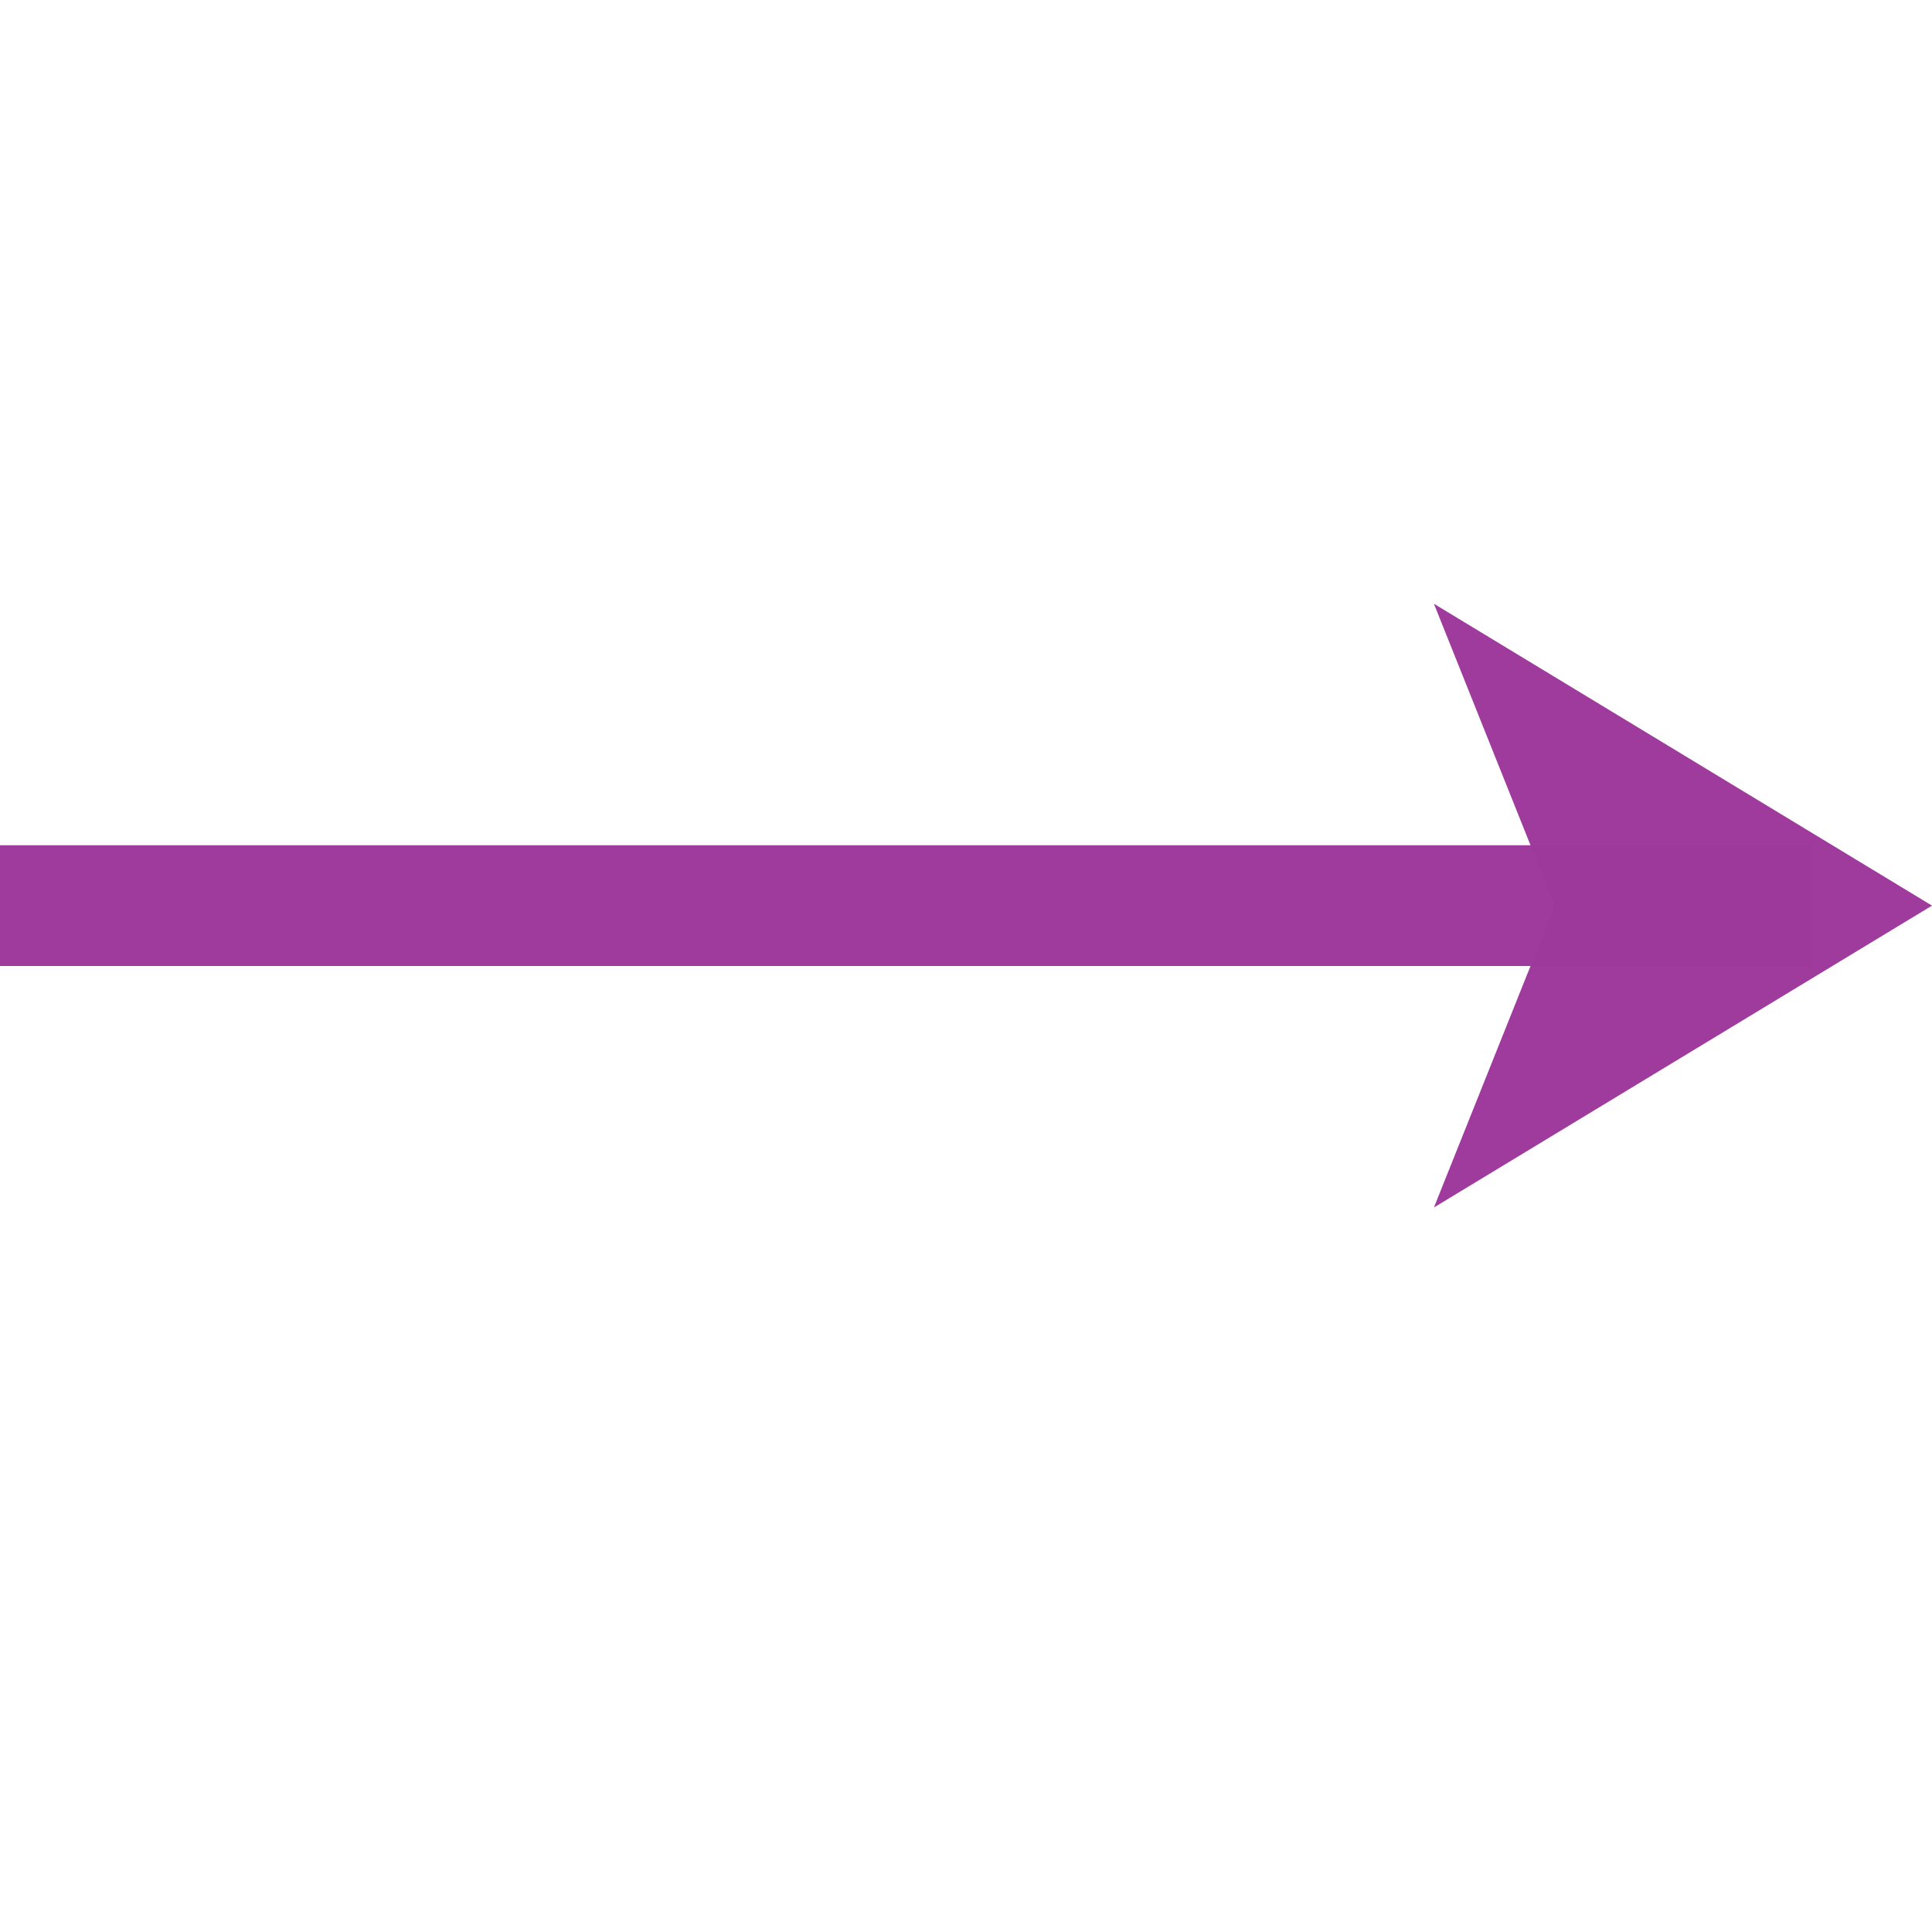 <?xml version="1.0" encoding="UTF-8" standalone="no"?>
<svg
   xmlns:dc="http://purl.org/dc/elements/1.1/"
   xmlns:cc="http://creativecommons.org/ns#"
   xmlns:rdf="http://www.w3.org/1999/02/22-rdf-syntax-ns#"
   xmlns:svg="http://www.w3.org/2000/svg"
   xmlns="http://www.w3.org/2000/svg"
   xmlns:sodipodi="http://sodipodi.sourceforge.net/DTD/sodipodi-0.dtd"
   xmlns:inkscape="http://www.inkscape.org/namespaces/inkscape"
   height="16"
   width="16"
   id="svg2"
   version="1.1"
   inkscape:version="0.91 r13725"
   sodipodi:docname="sc_linearrowend.svg"
   inkscape:export-filename="/home/tamara/Desktop/IKON/5_258 (tamara)/sc (222)/Tanggal 7-03/sc_linearrowend.png"
   inkscape:export-xdpi="90"
   inkscape:export-ydpi="90">
  <defs
     id="defs12" />
  <sodipodi:namedview
     pagecolor="#ffffff"
     bordercolor="#666666"
     borderopacity="1"
     objecttolerance="10"
     gridtolerance="10"
     guidetolerance="10"
     inkscape:pageopacity="0"
     inkscape:pageshadow="2"
     inkscape:window-width="1366"
     inkscape:window-height="718"
     id="namedview10"
     showgrid="true"
     inkscape:zoom="14.75"
     inkscape:cx="-0.6779661"
     inkscape:cy="8"
     inkscape:window-x="0"
     inkscape:window-y="0"
     inkscape:window-maximized="1"
     inkscape:current-layer="svg2">
    <inkscape:grid
       type="xygrid"
       id="grid4142" />
  </sodipodi:namedview>
  <g
     fill="#4d4d4d"
     transform="scale(.125)"
     id="g4"
     style="fill:#9d3a9b">
    <path
       d="m-120 56h120v8h-120z"
       opacity=".99"
       transform="scale(-1 1)"
       id="path6"
       style="fill:#9d3a9b" />
    <path
       d="m128 60-33-20 8 20-8 20z"
       fill-opacity=".992"
       fill-rule="evenodd"
       id="path8"
       style="fill:#9d3a9b" />
  </g>
</svg>
